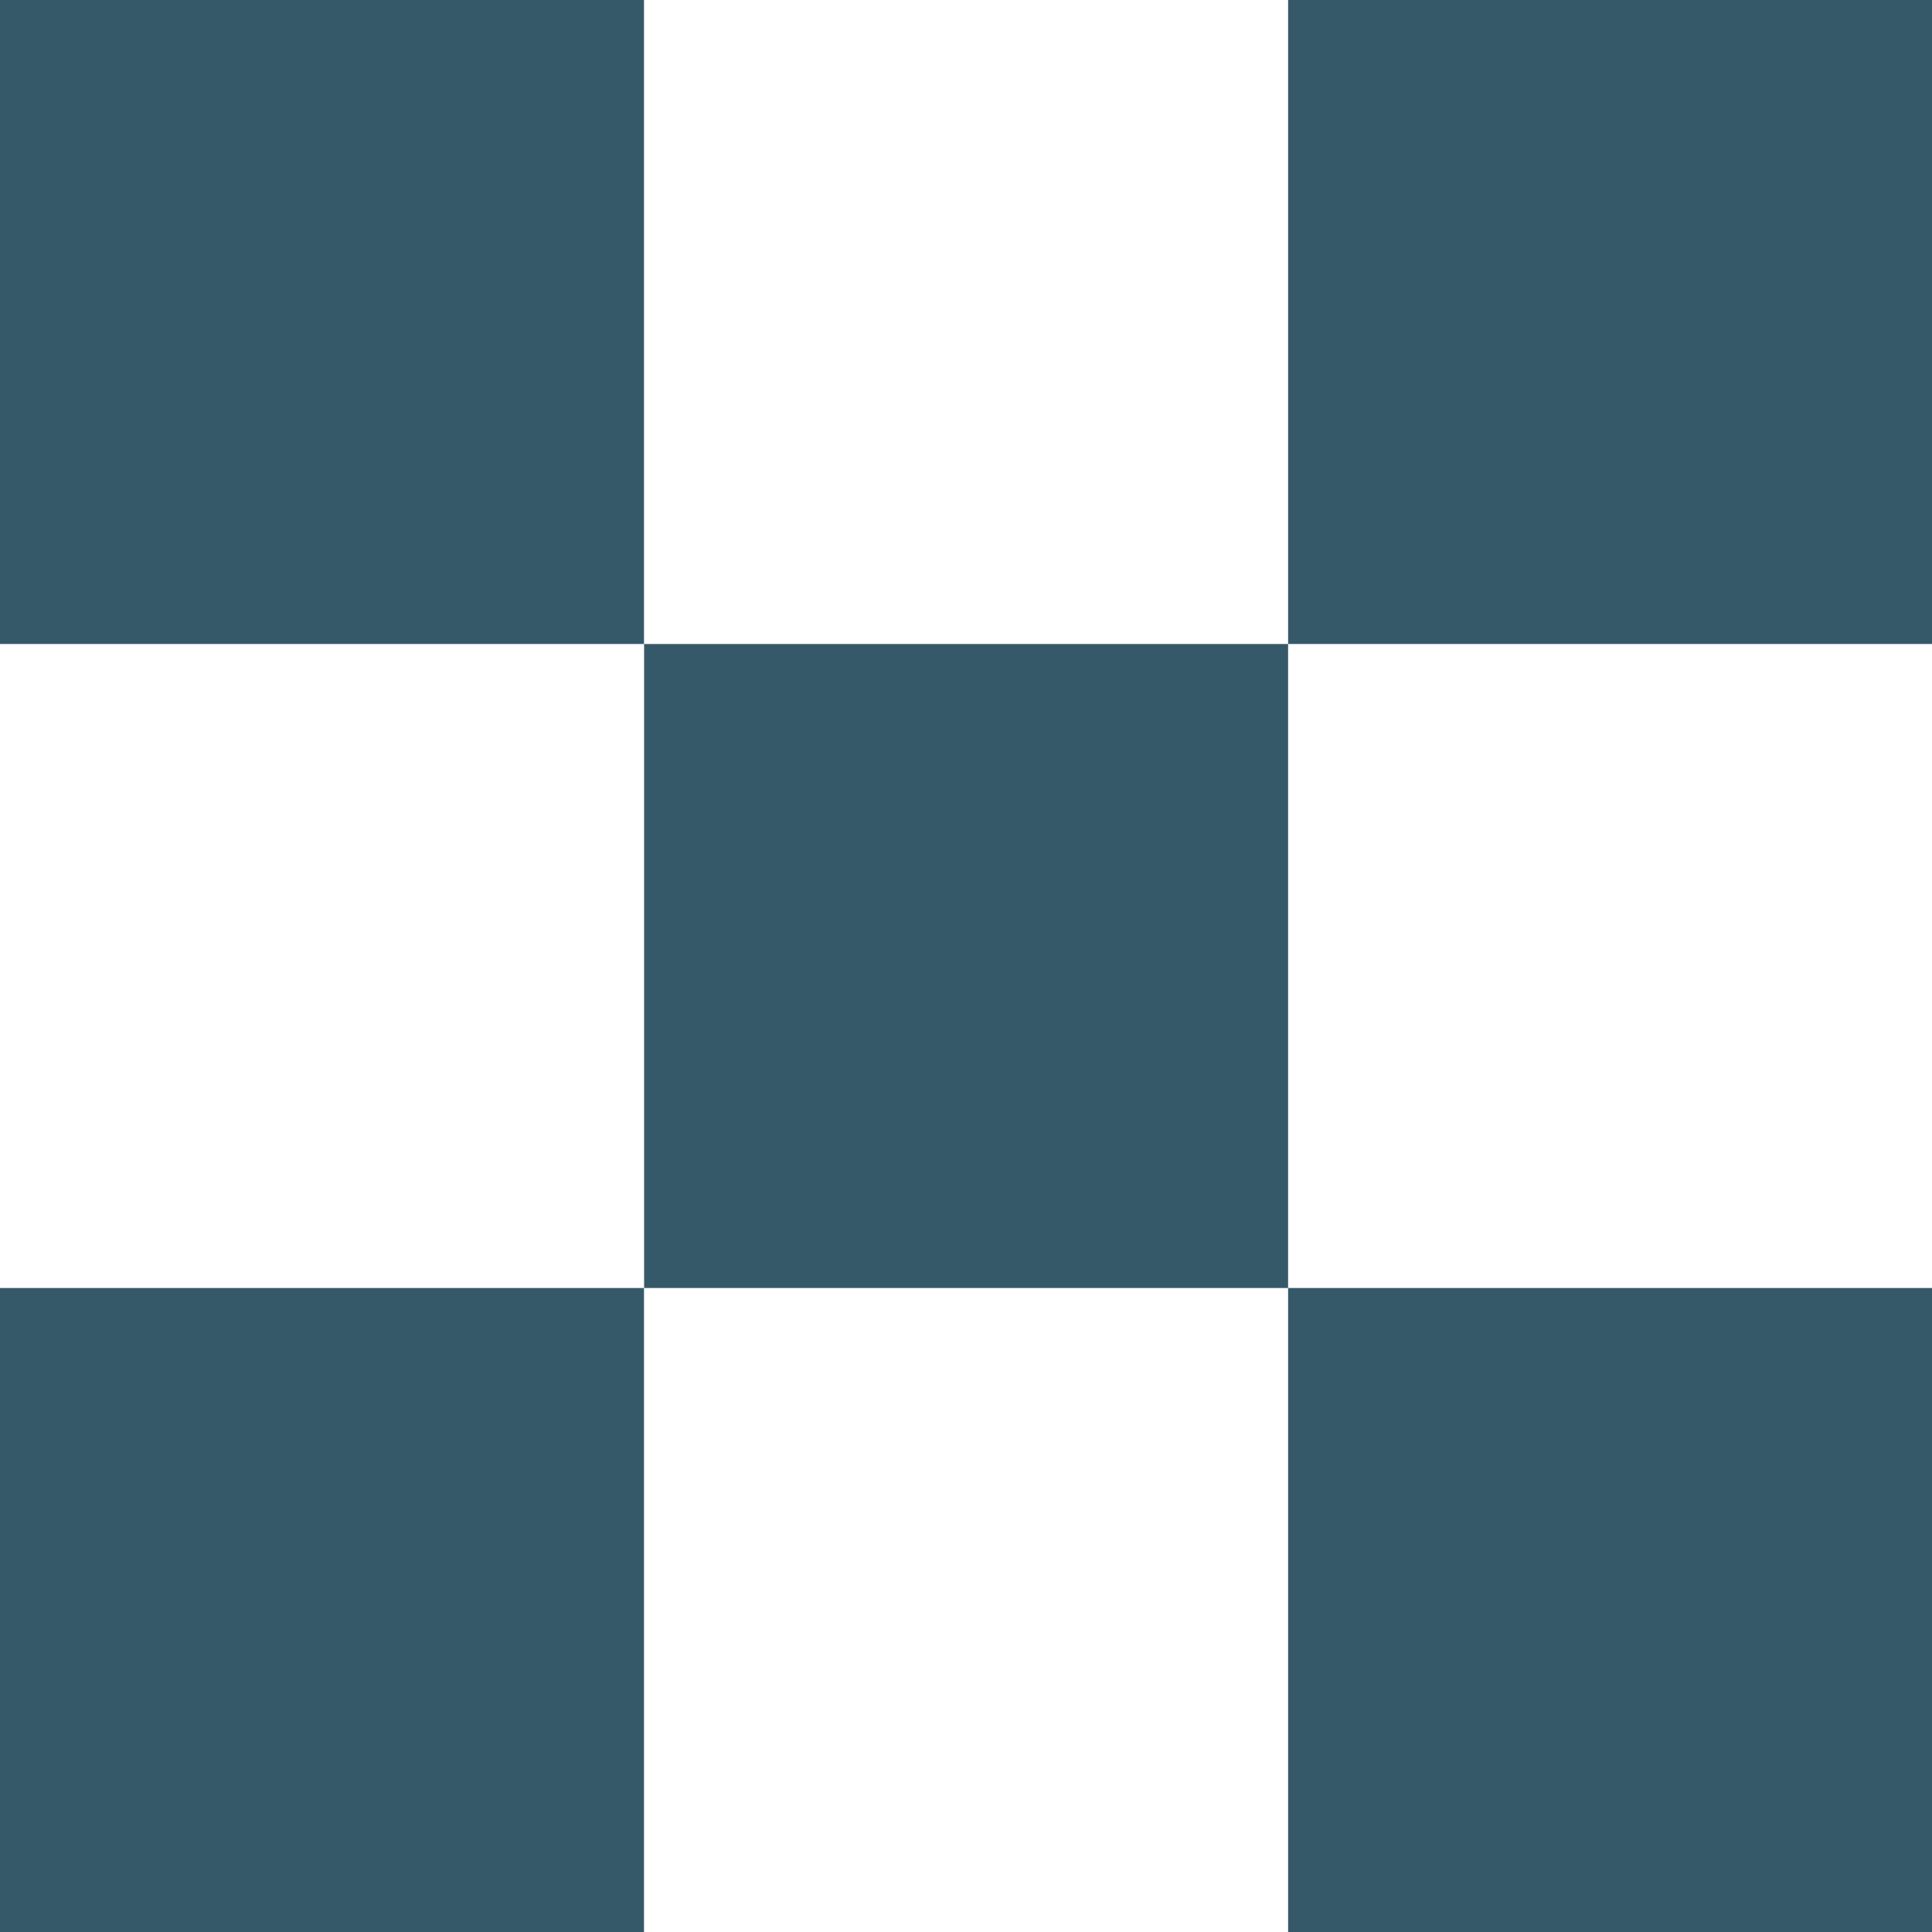 <svg width="18" height="18" viewBox="0 0 18 18" fill="none" xmlns="http://www.w3.org/2000/svg">
<path d="M12.001 6H6.001V12H12.001V6Z" fill="#365969"/>
<path d="M6 12H0V18H6V12Z" fill="#365969"/>
<path d="M18.001 12H12.001V18H18.001V12Z" fill="#365969"/>
<path d="M6 0H0V6H6V0Z" fill="#365969"/>
<path d="M18.001 0H12.001V6H18.001V0Z" fill="#365969"/>
</svg>
